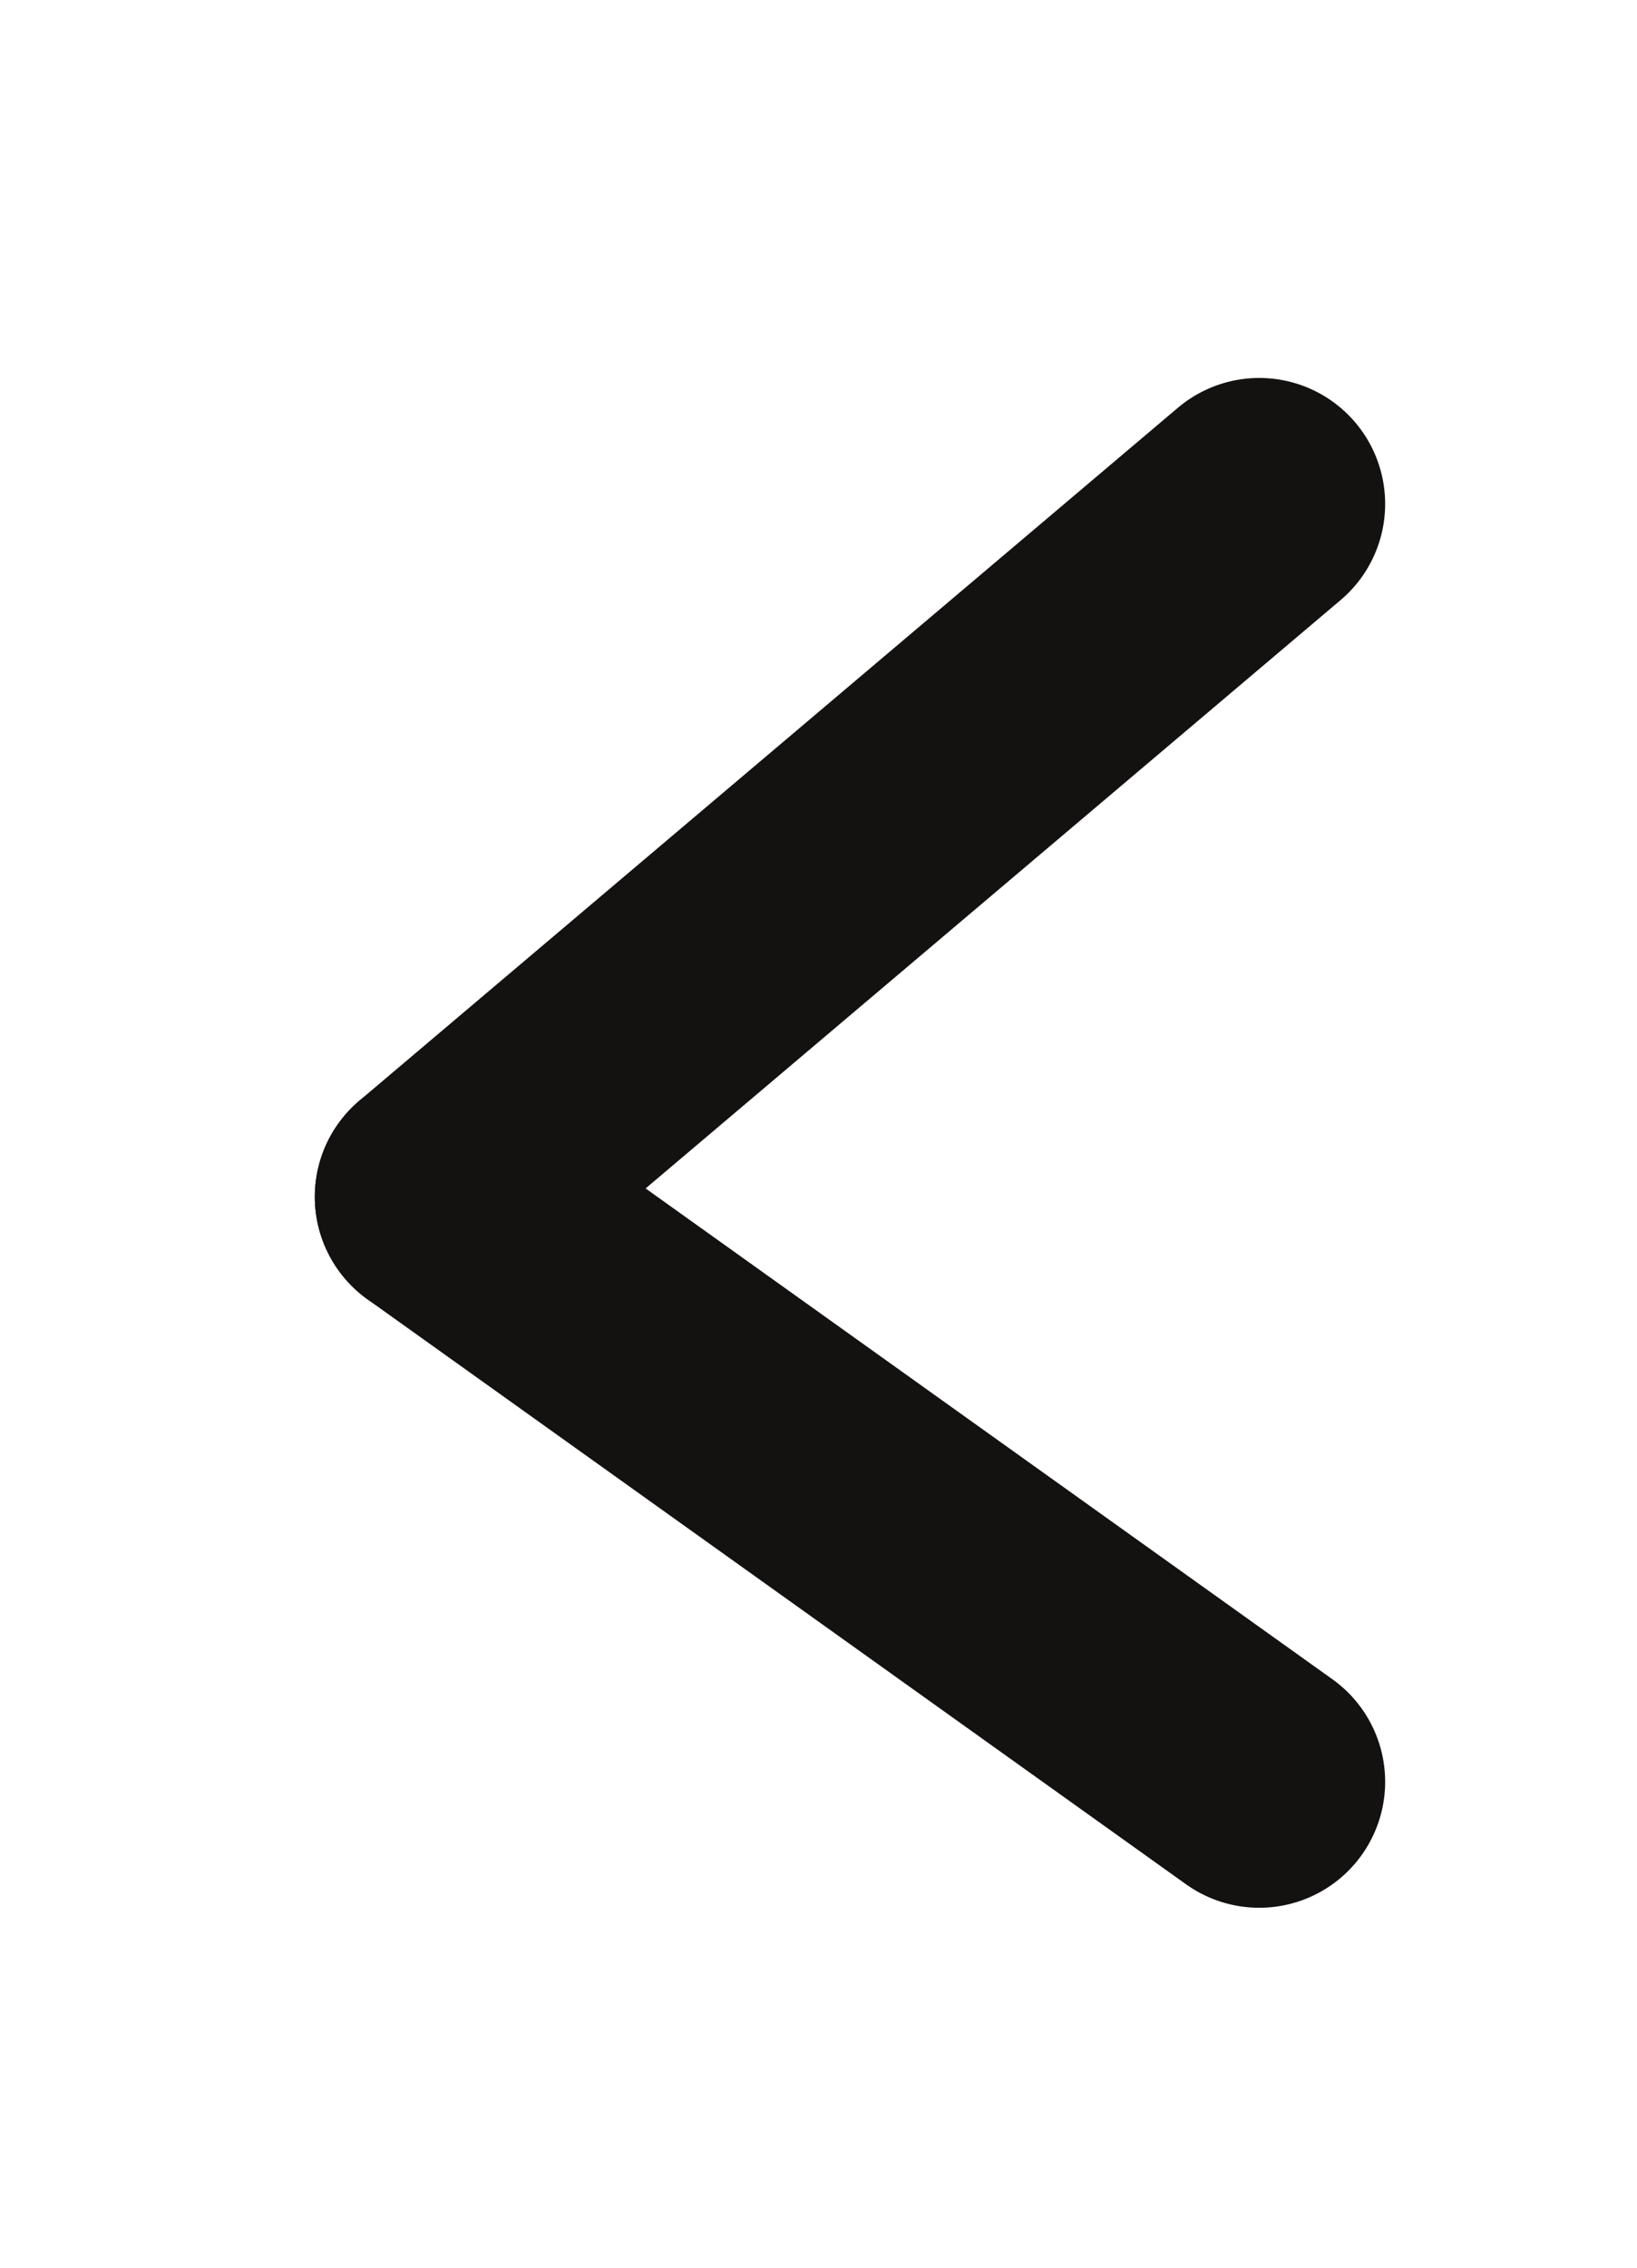 <?xml version="1.0" encoding="UTF-8"?>
<svg width="13px" height="18px" viewBox="0 0 13 18" version="1.1" xmlns="http://www.w3.org/2000/svg" xmlns:xlink="http://www.w3.org/1999/xlink">
    <title>player-alt / prev</title>
    <g id="player-alt-/-prev" stroke="none" stroke-width="1" fill="none" fill-rule="evenodd" stroke-linecap="round" stroke-linejoin="round">
        <line x1="3.5" y1="3.5" x2="9" y2="10" id="Line-Copy" stroke="#141111" stroke-width="2" transform="translate(6.5, 7) rotate(90) translate(-6.5, -7)"></line>
        <line x1="4" y1="15" x2="8.643" y2="8.5" id="Line-2-Copy" stroke="#141111" stroke-width="2" transform="translate(6.5, 12) rotate(90) translate(-6.5, -12)"></line>
    </g>
</svg>